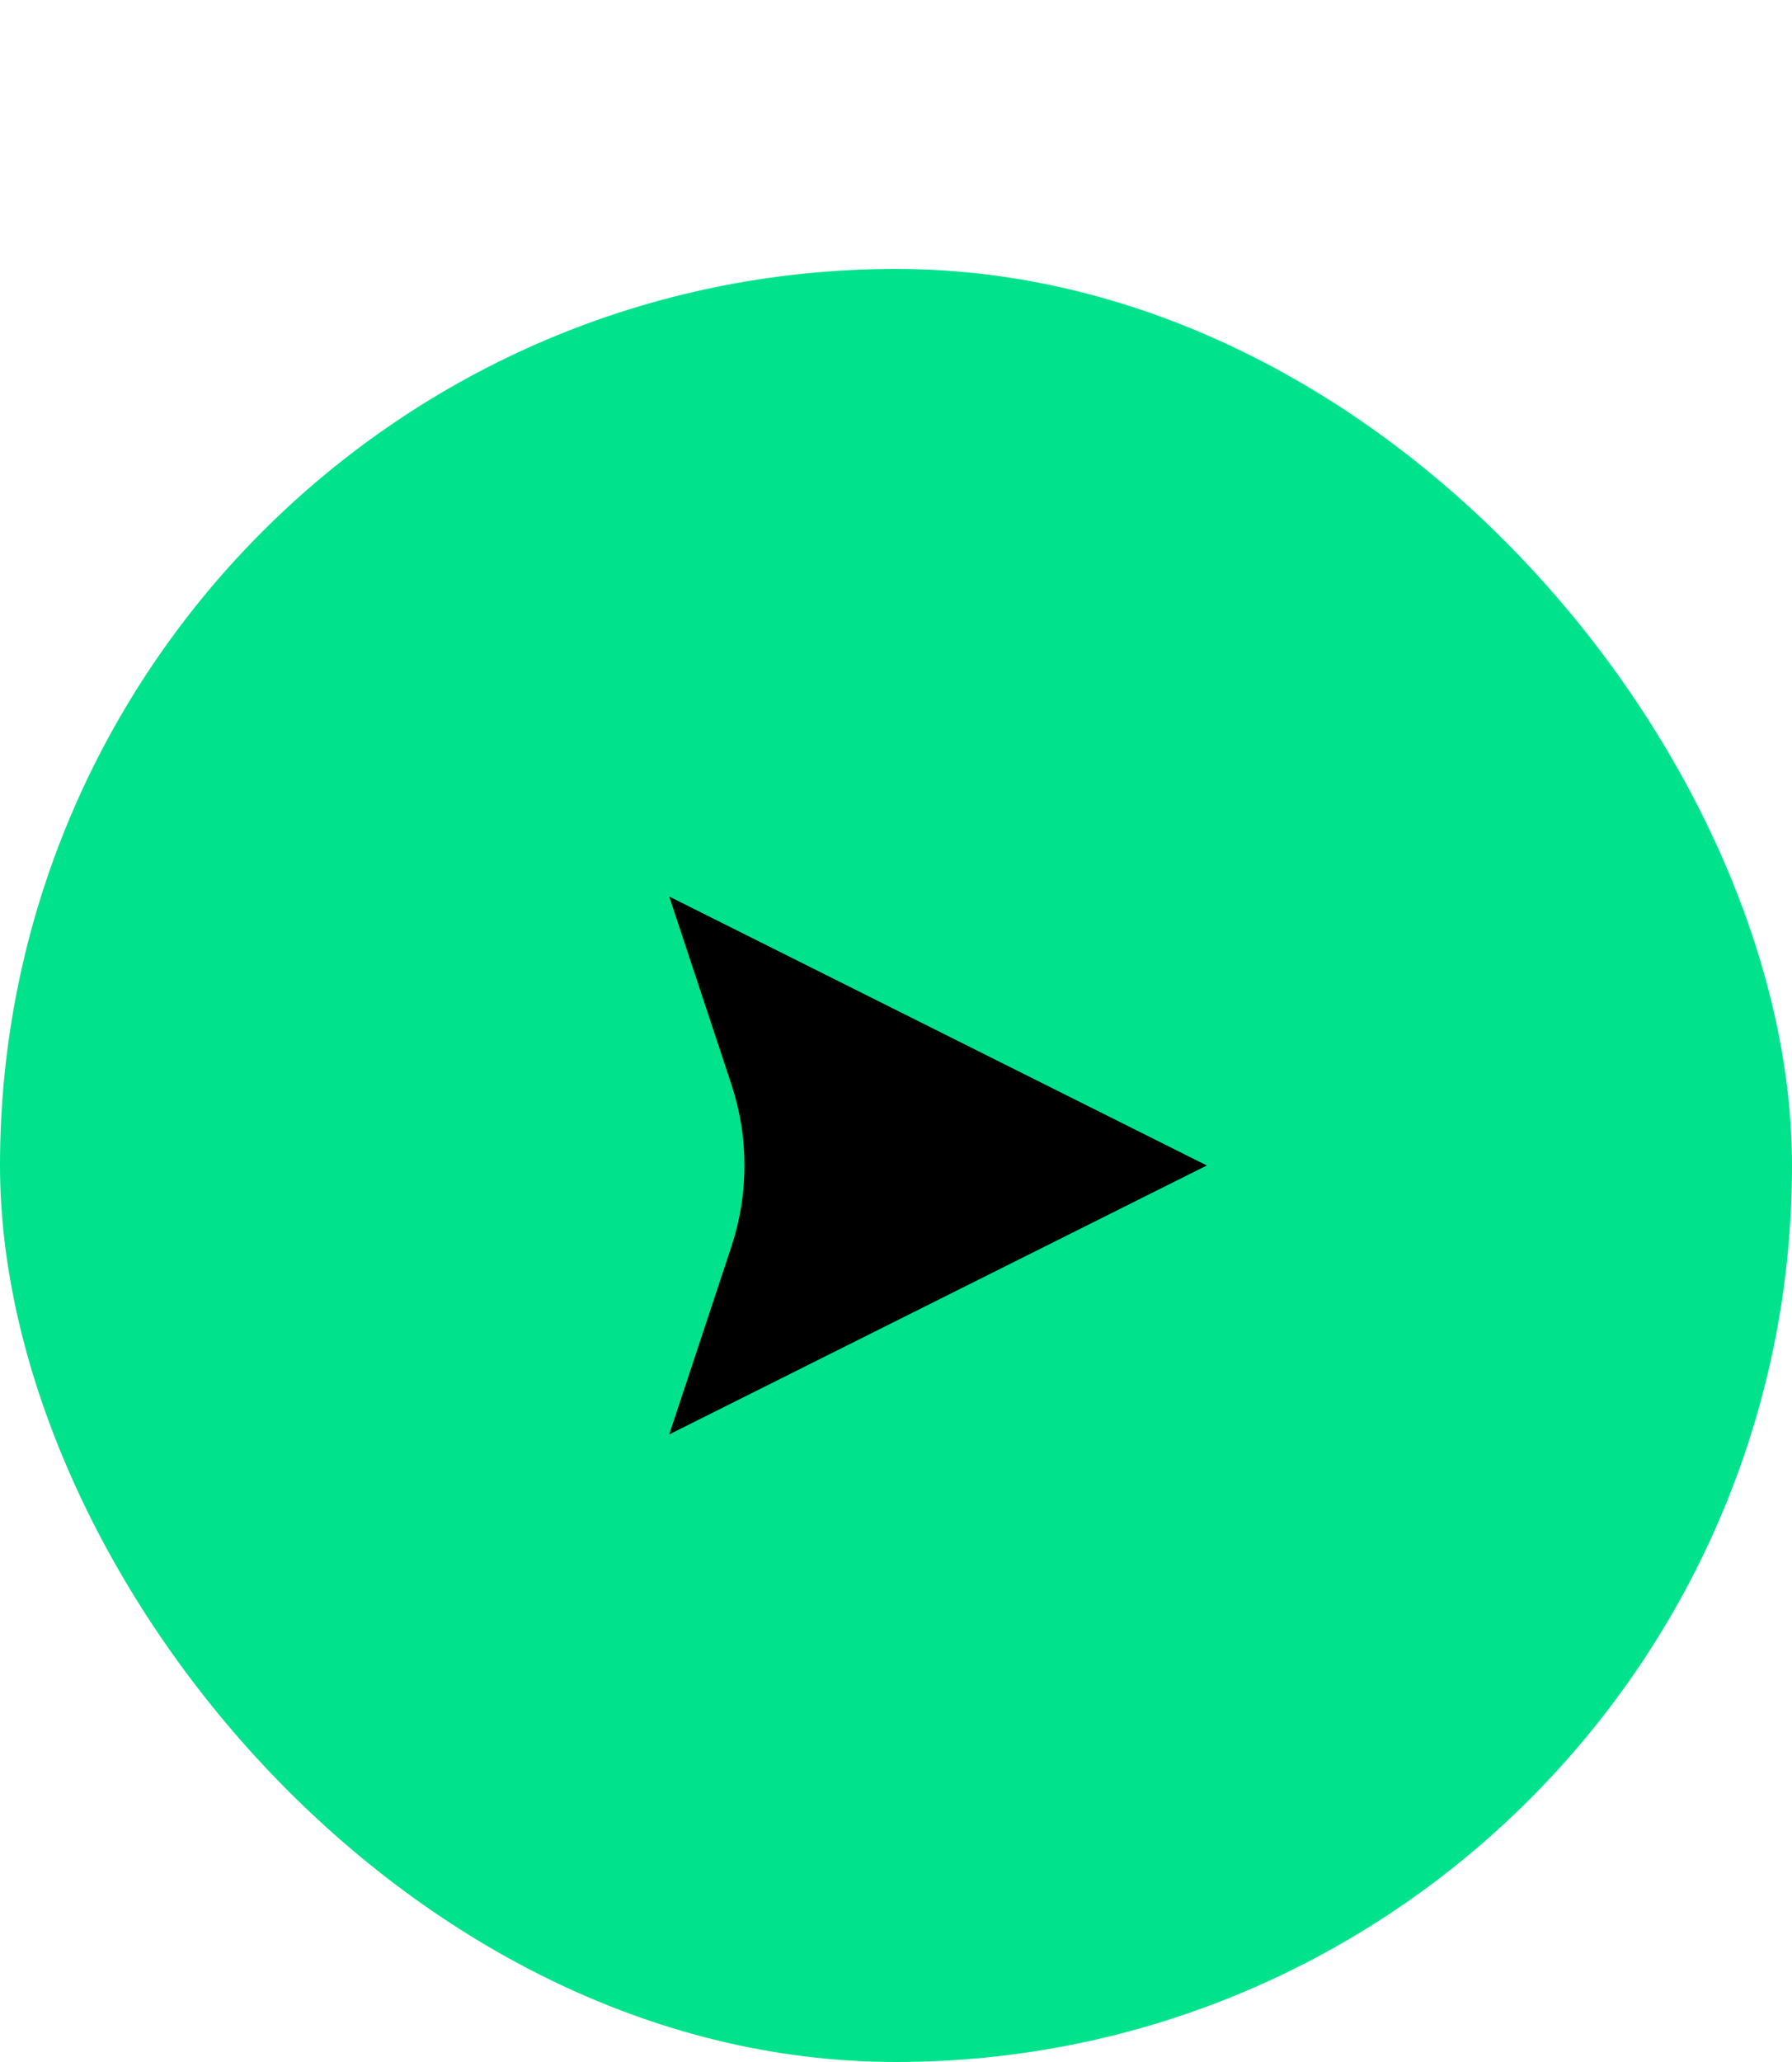 <svg width="80" height="92" viewBox="0 0 80 92" fill="none" xmlns="http://www.w3.org/2000/svg">
<rect y="12" width="80" height="80" rx="40" fill="#00E38C"/>
<g clip-path="url(#clip0_71_2815)">
<path d="M29.876 40L53.876 52L29.876 64L32.653 55.612C33.429 53.267 33.429 50.733 32.653 48.388L29.876 40Z" fill="black"/>
</g>
<defs>
<clipPath id="clip0_71_2815">
<rect width="24" height="24" fill="white" transform="translate(29.875 40)"/>
</clipPath>
</defs>
</svg>
